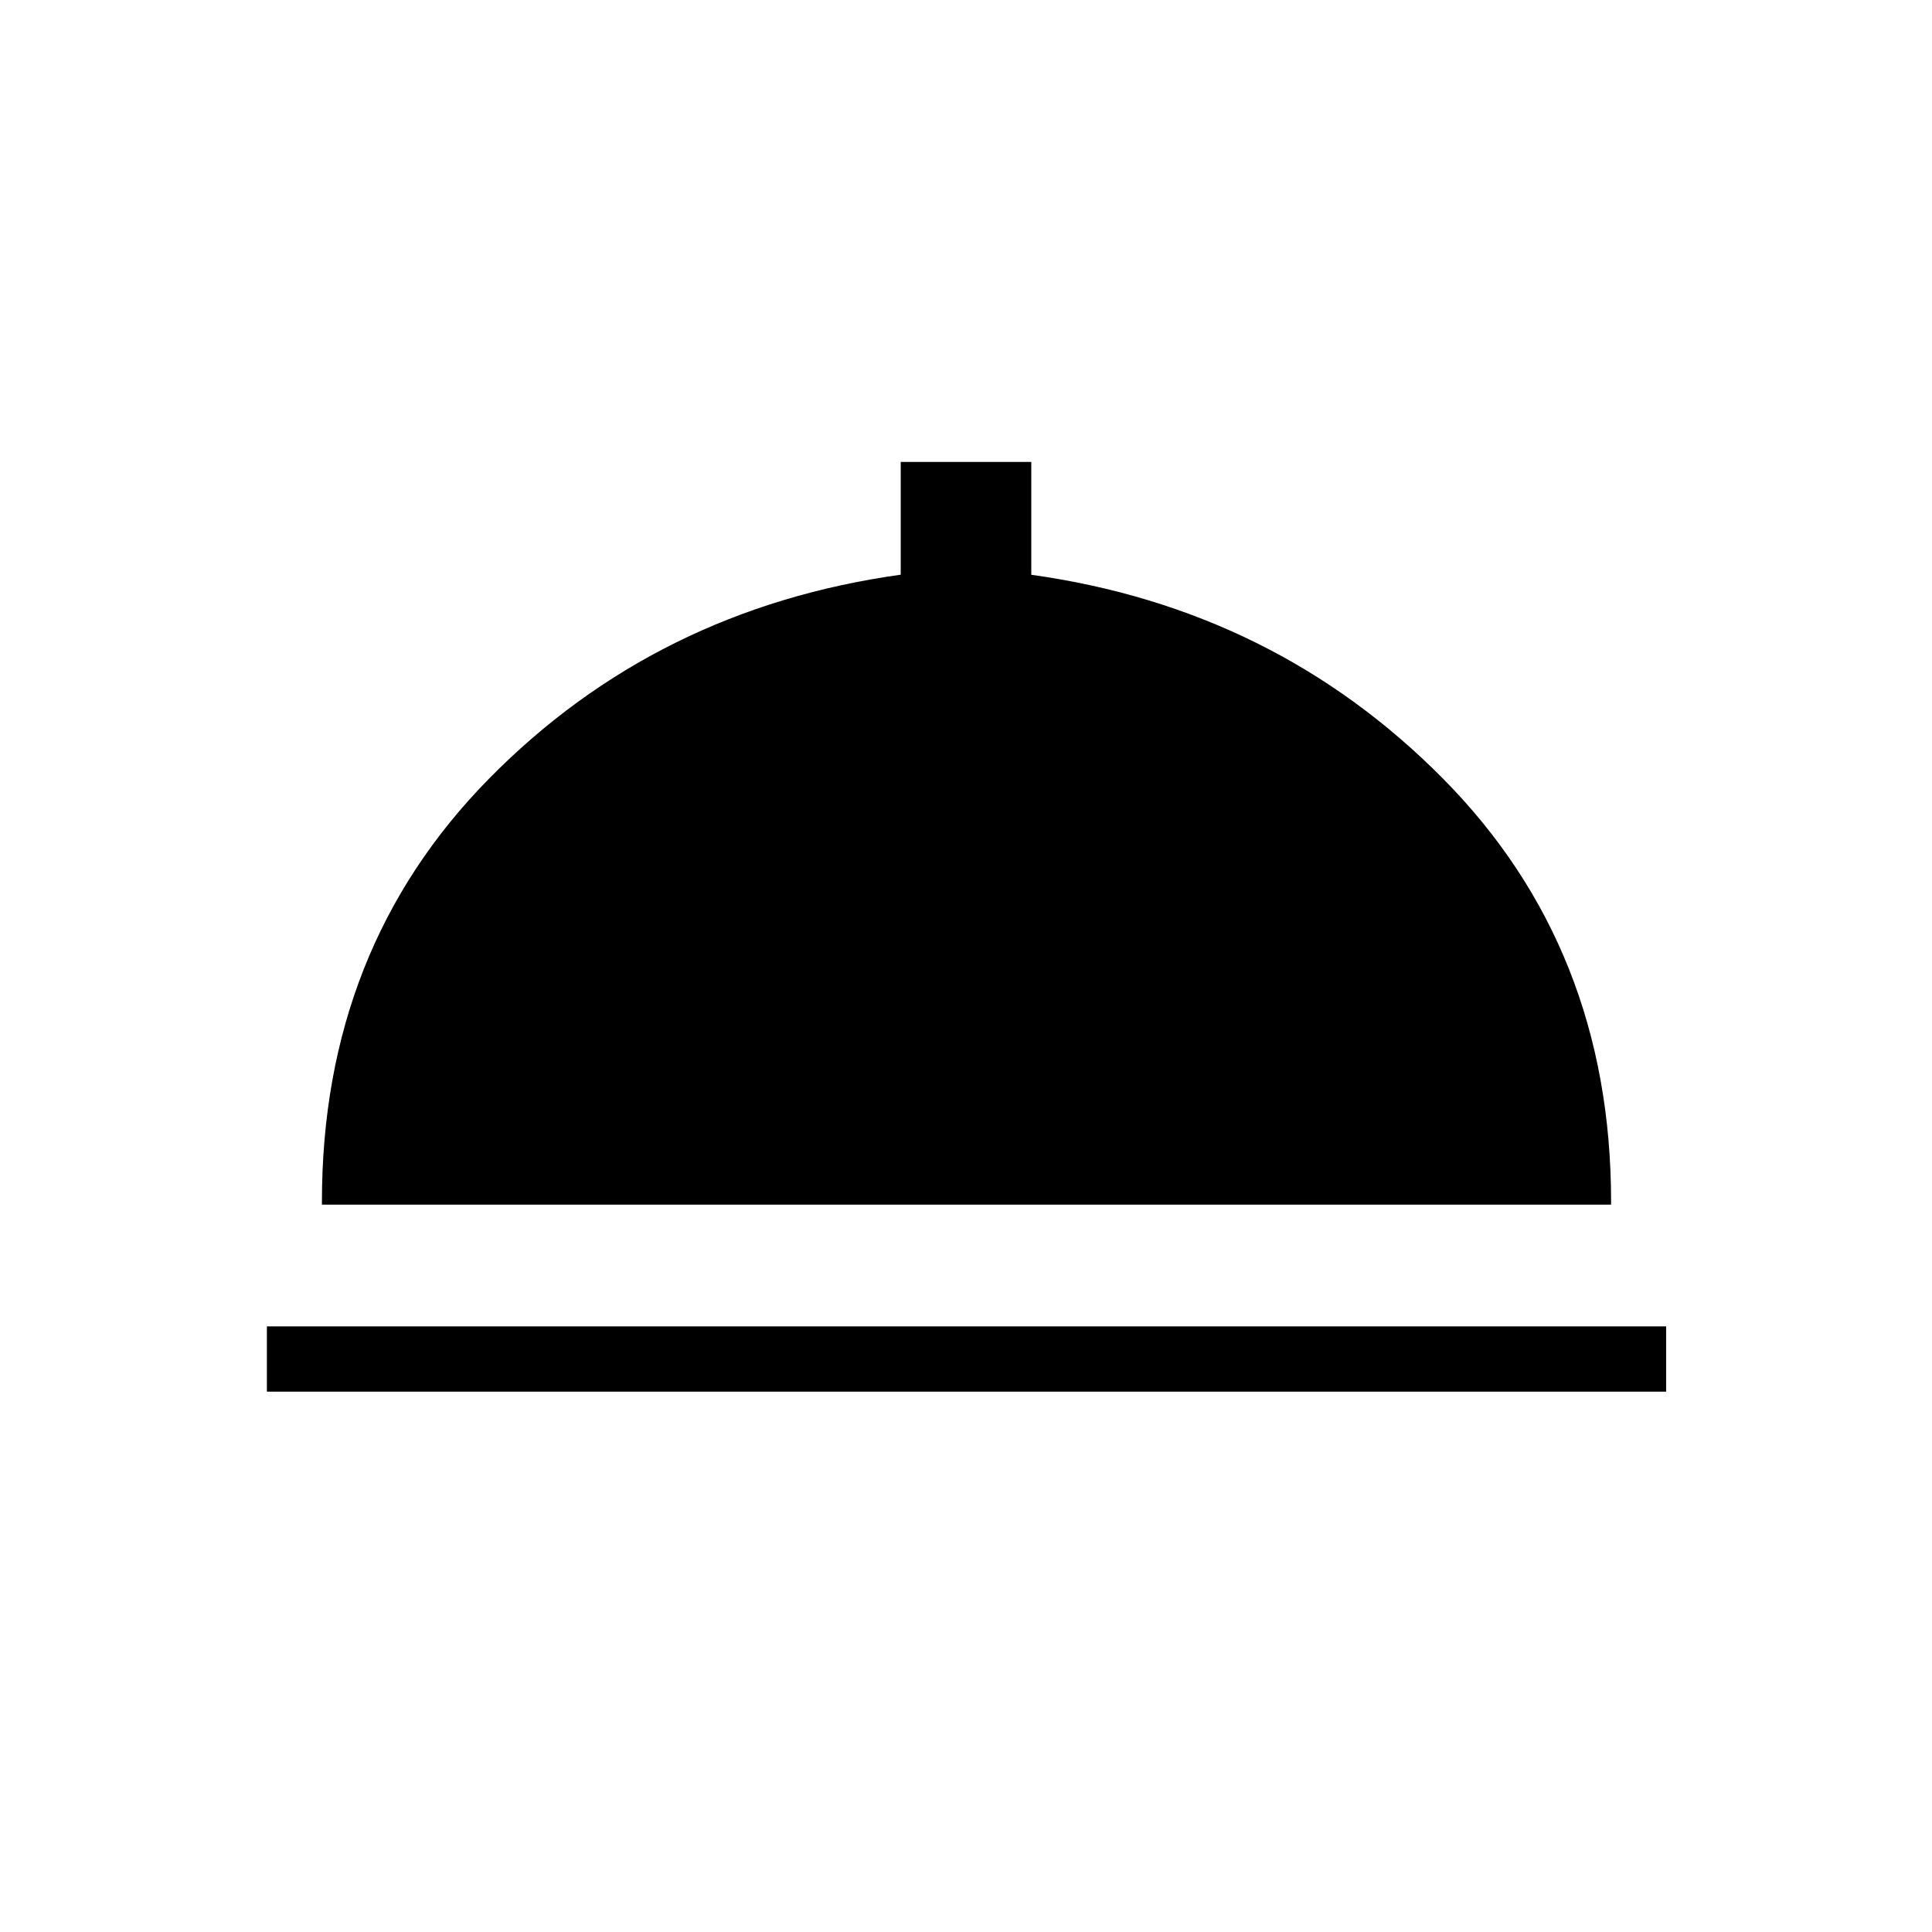 <svg xmlns="http://www.w3.org/2000/svg" height="40" viewBox="0 -960 960 960" width="40"><path d="M132.61-268.5v-32.44h695.28v32.44H132.61Zm27.35-92.91v-1.47q0-125.84 83.05-210.22 83.05-84.39 204.55-101.34v-56.02h64.88v56.06q121.06 16.91 204.58 101.3 83.52 84.38 83.52 210.22v1.47H159.96Z"/></svg>